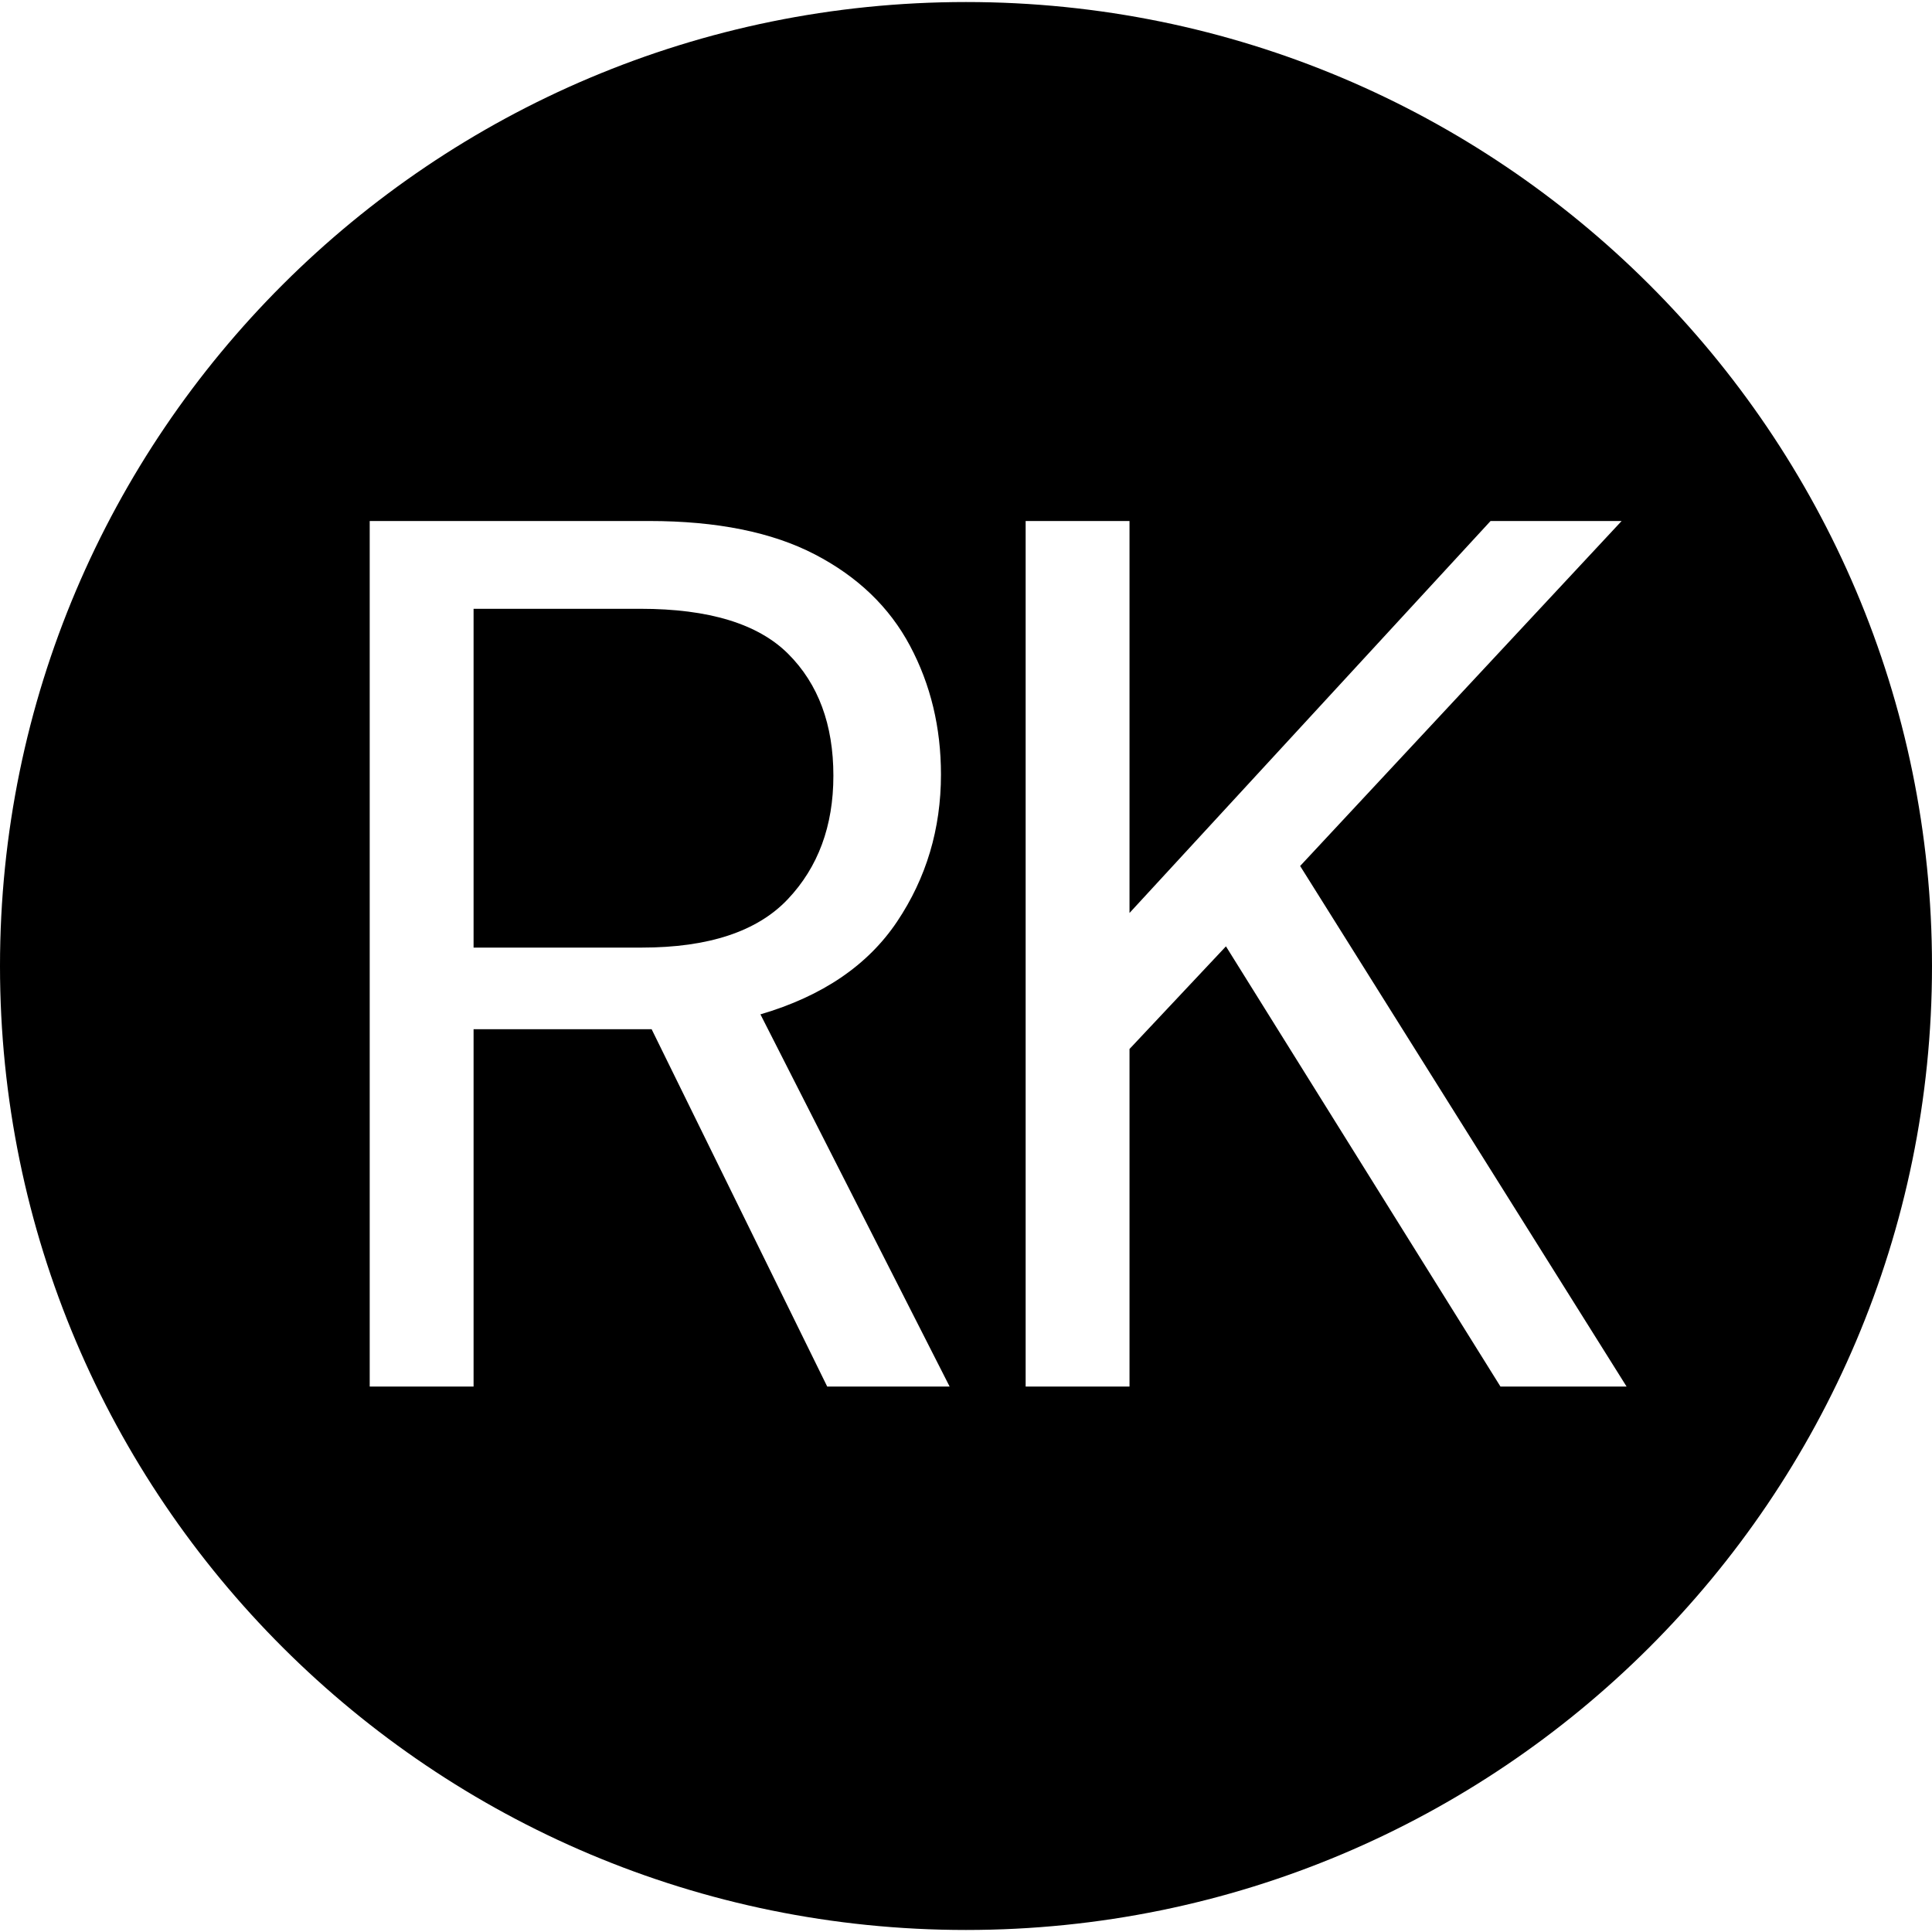 <?xml version="1.0" encoding="utf-8"?>
<svg viewBox="0 0 500 500" xmlns="http://www.w3.org/2000/svg">
  <path d="M 499.999 250 C 499.999 387.781 388.07 499.474 249.999 499.474 C 111.928 499.474 0 387.781 0 250 C 0 112.219 111.928 0.526 249.999 0.526 C 388.07 0.526 499.999 112.219 499.999 250 Z M 122.56 266.356 L 168.64 266.356 L 214.08 358.836 L 245.76 358.836 L 196.8 262.516 C 212.8 257.823 224.587 249.823 232.16 238.516 C 239.733 227.209 243.52 214.516 243.52 200.436 C 243.52 188.276 240.853 177.183 235.52 167.156 C 230.187 157.129 221.973 149.236 210.88 143.476 C 199.787 137.716 185.493 134.836 168 134.836 L 95.68 134.836 L 95.68 358.836 L 122.56 358.836 Z M 165.76 157.556 C 183.467 157.556 196.213 161.449 204 169.236 C 211.787 177.023 215.68 187.529 215.68 200.756 C 215.68 213.769 211.733 224.436 203.84 232.756 C 195.947 241.076 183.36 245.236 166.08 245.236 L 122.56 245.236 L 122.56 157.556 Z M 292.316 271.476 L 317.276 244.916 L 388.316 358.836 L 420.956 358.836 L 336.476 224.116 L 419.676 134.836 L 385.756 134.836 L 292.316 236.276 L 292.316 134.836 L 265.436 134.836 L 265.436 358.836 L 292.316 358.836 Z" style=""/>
</svg>
